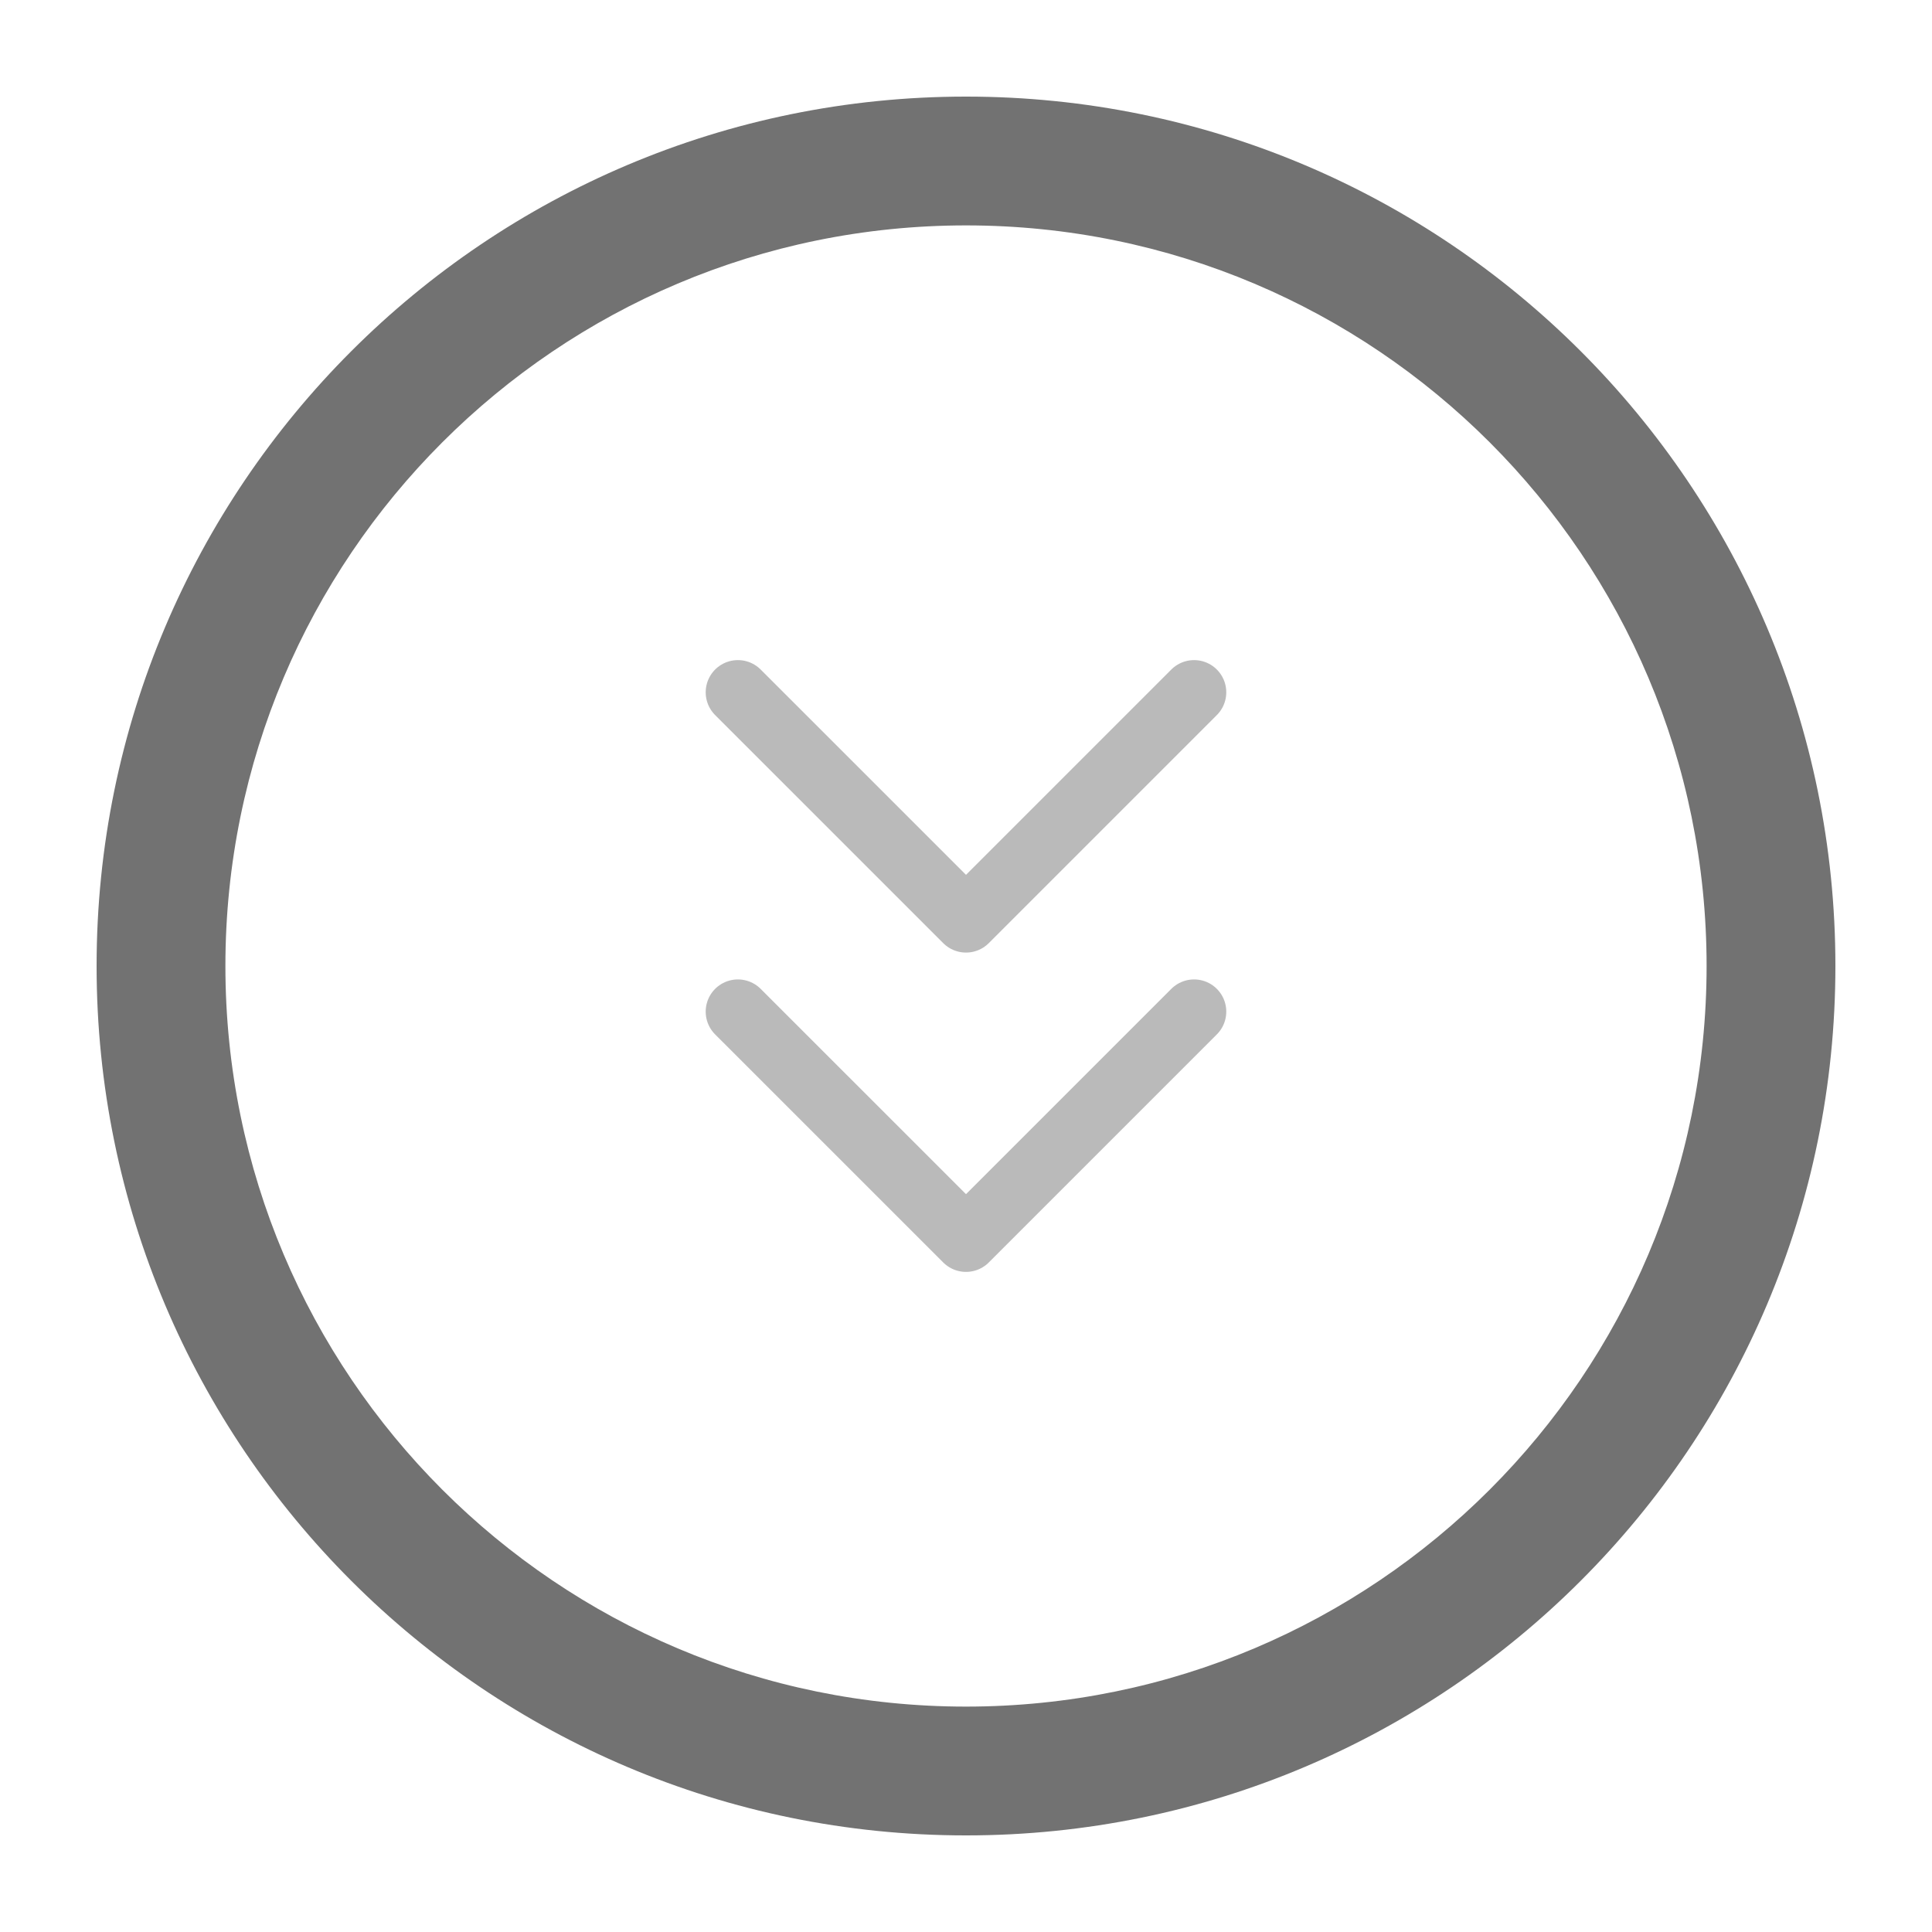 <svg width="50" height="50" viewBox="-5 -5 60 60" fill="none" xmlns="http://www.w3.org/2000/svg">
<path d="M17.916 26.417L25 33.5L32.083 26.417" stroke="#BABABA" stroke-width="2" stroke-linecap="round" stroke-linejoin="round"/>
<path d="M17.916 16.5L25 23.583L32.083 16.5" stroke="#BABABA" stroke-width="2" stroke-linecap="round" stroke-linejoin="round"/>
<path d="M25 48C12.297 48 2 37.703 2 25H-2C-2 39.912 10.088 52 25 52V48ZM48 25C48 37.703 37.703 48 25 48V52C39.912 52 52 39.912 52 25H48ZM25 2C37.703 2 48 12.297 48 25H52C52 10.088 39.912 -2 25 -2V2ZM25 -2C10.088 -2 -2 10.088 -2 25H2C2 12.297 12.297 2 25 2V-2Z" fill="#727272"/>
</svg>
